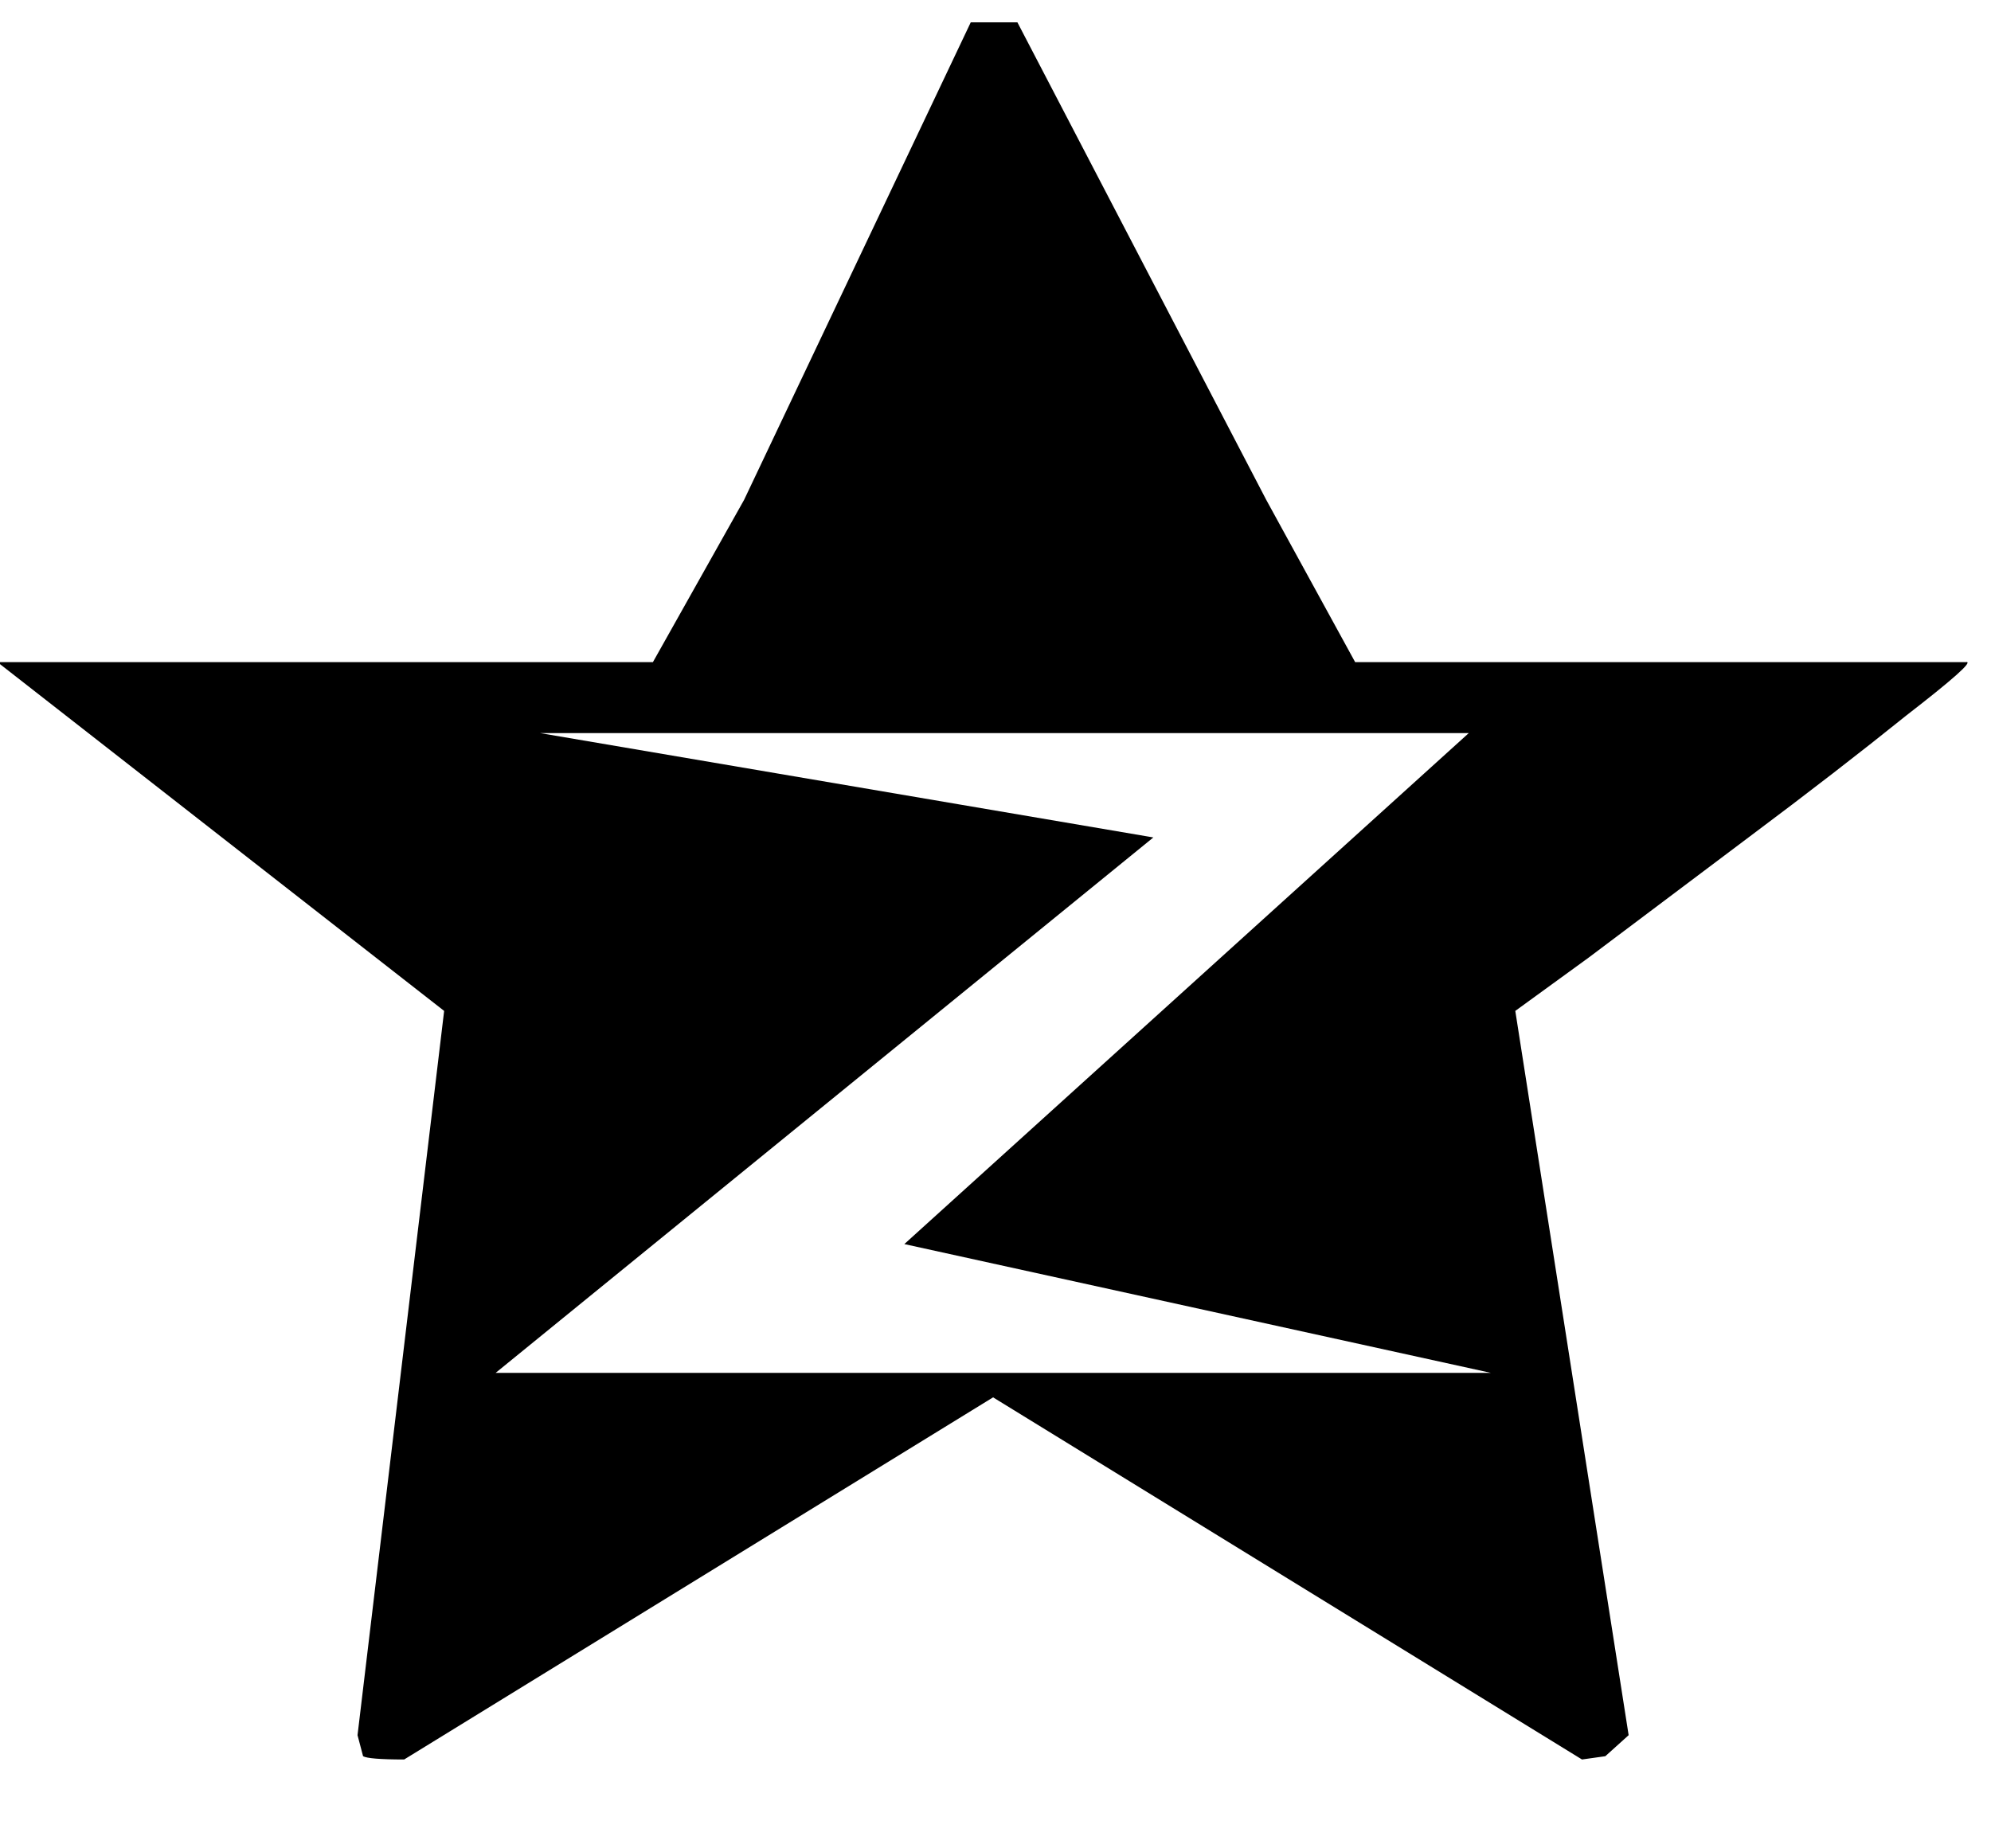 <svg width="14" height="13" viewBox="0 0 14 13" xmlns="http://www.w3.org/2000/svg"><path d="M13.828 4.656c.042 0-.099.125-.422.375-.323.26-.69.544-1.102.852l-1.133.852-.516.375.797 5.094-.164.148-.164.023-4.141-2.547-4.141 2.547c-.167 0-.263-.008-.289-.023l-.039-.148.609-5.094-3.141-2.453h4.609l.641-1.141 1.594-3.359h.328l1.75 3.359.625 1.141h4.297zm-10.344 5h7l-4.125-.906 3.969-3.594h-6.531l4.313.734-4.625 3.766z" fill="#000"/></svg>
